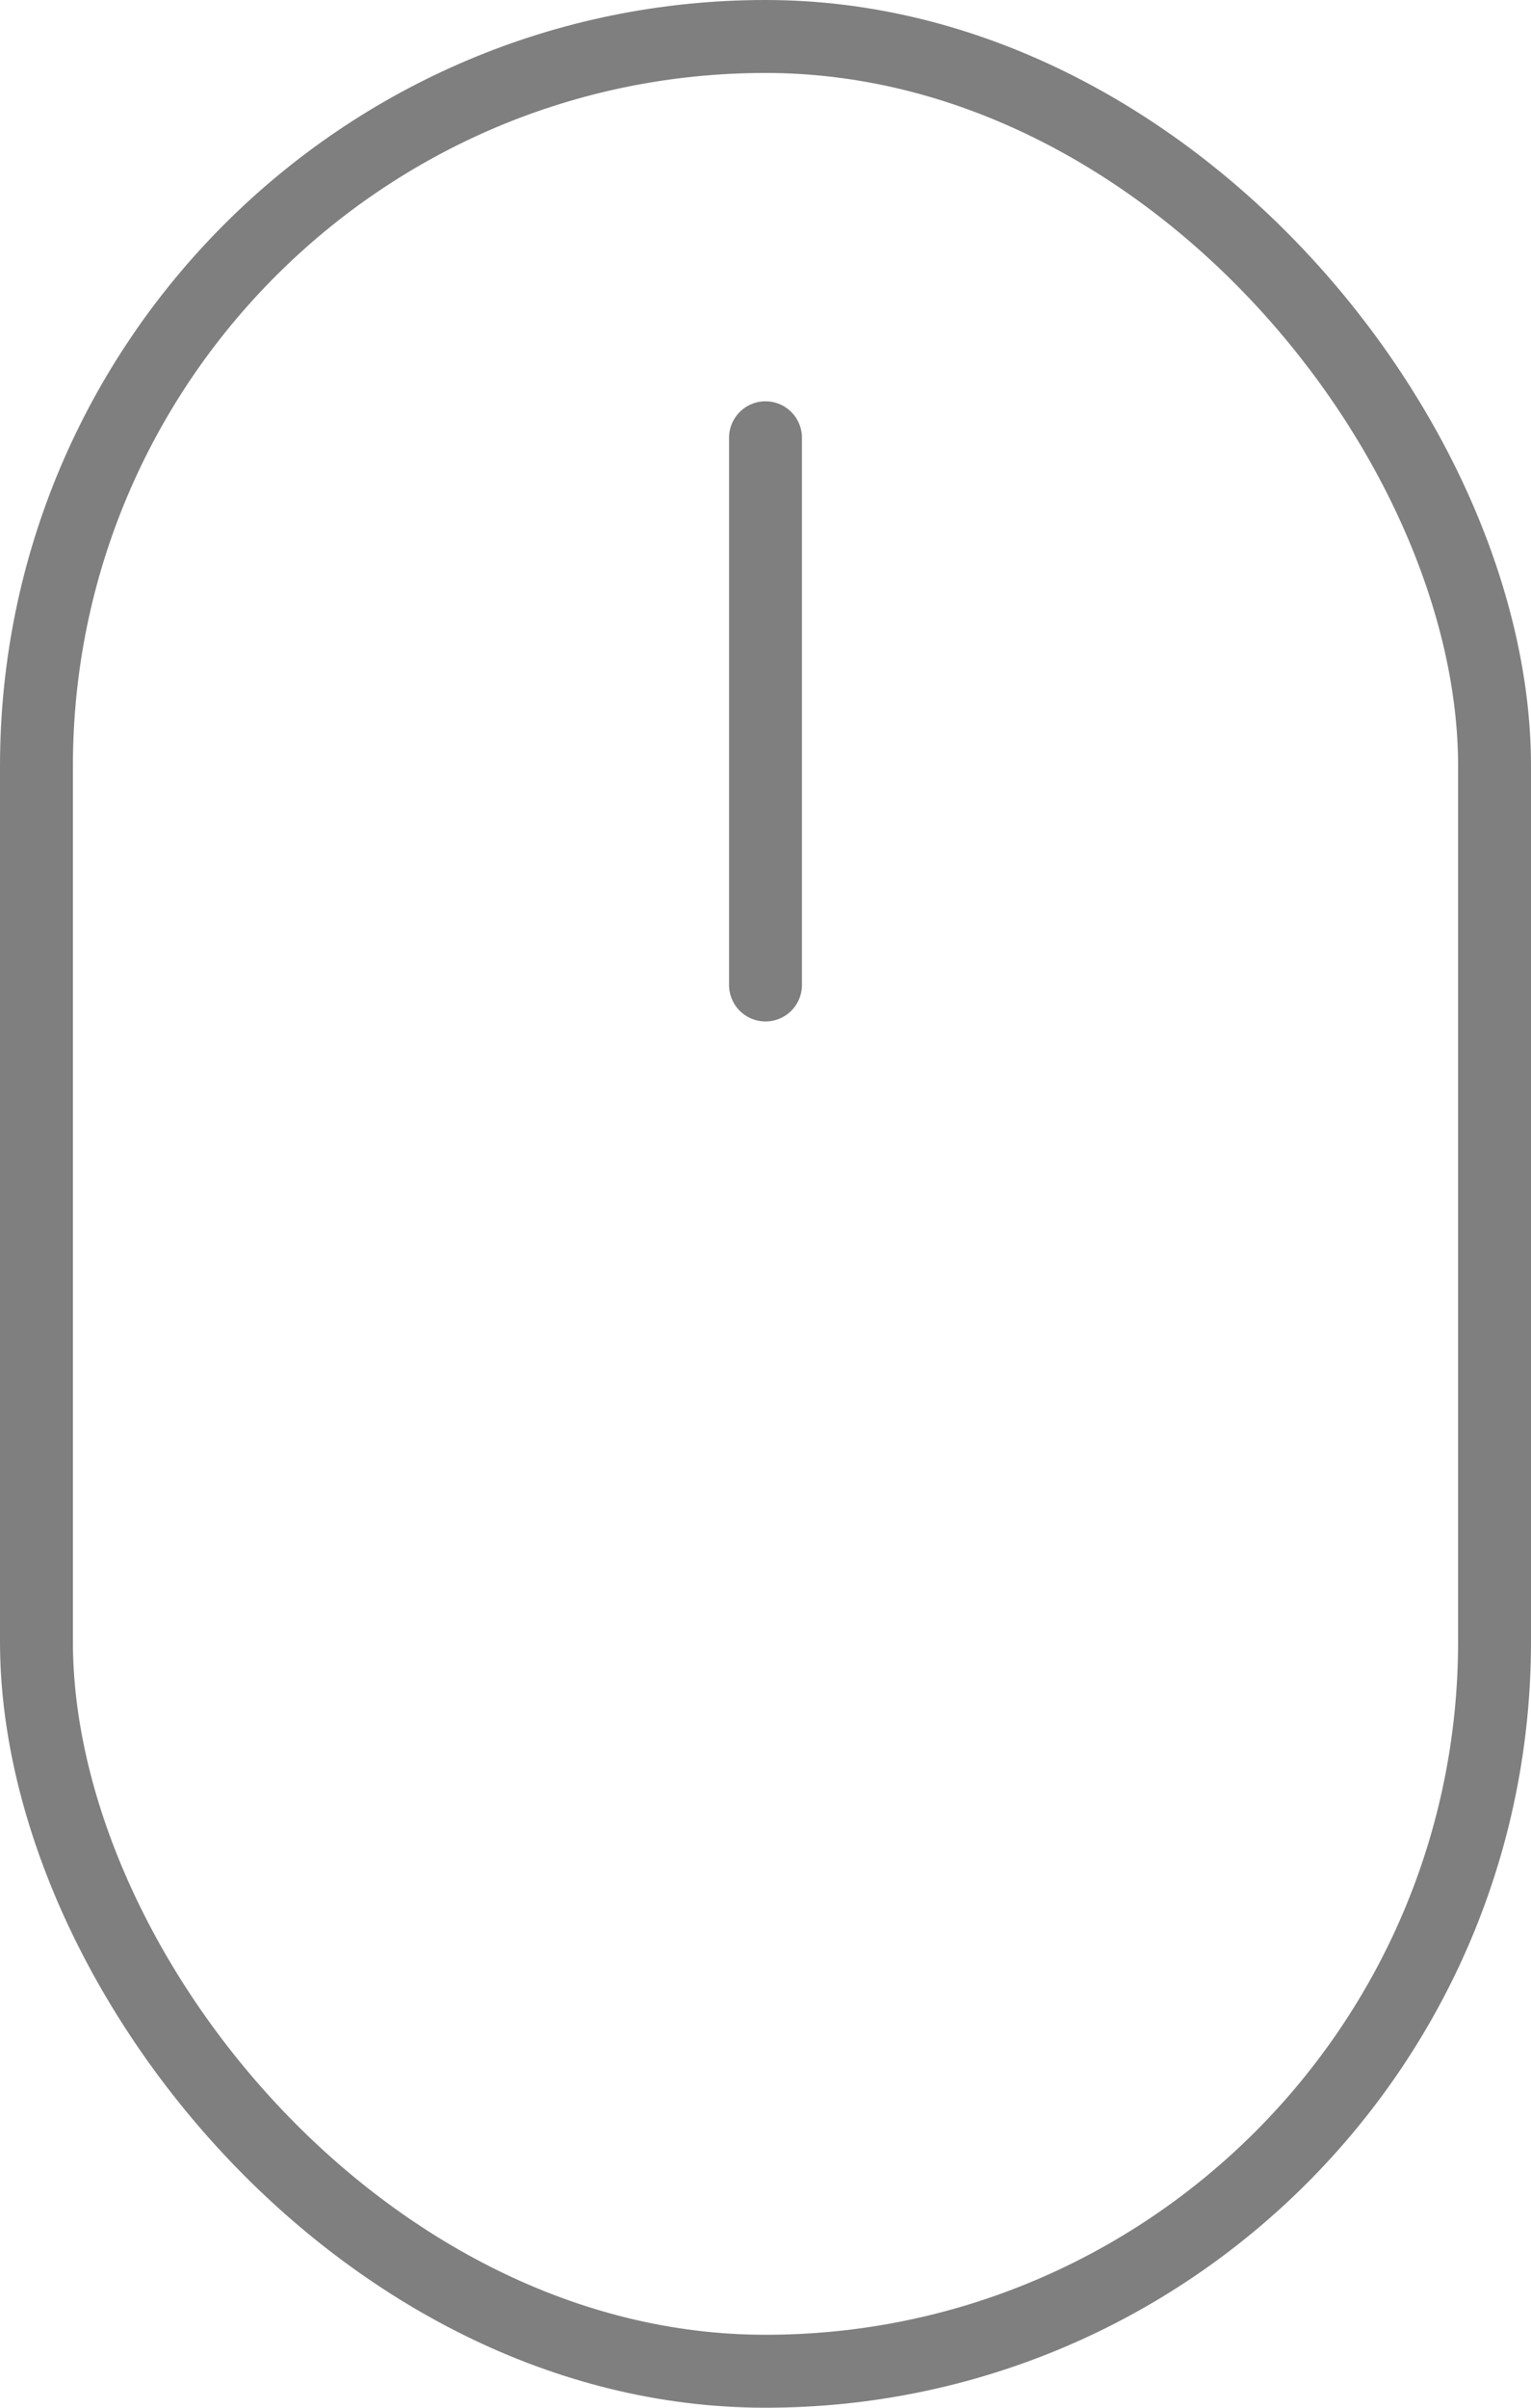 <svg width="21" height="33" viewBox="0 0 21 33" fill="none" xmlns="http://www.w3.org/2000/svg">
<rect x="0.5" y="0.5" width="20" height="32" rx="10" stroke="black" stroke-opacity="0.5"/>
<path d="M10.5 6V13.5" stroke="black" stroke-opacity="0.5" stroke-linecap="round"/>
</svg>
